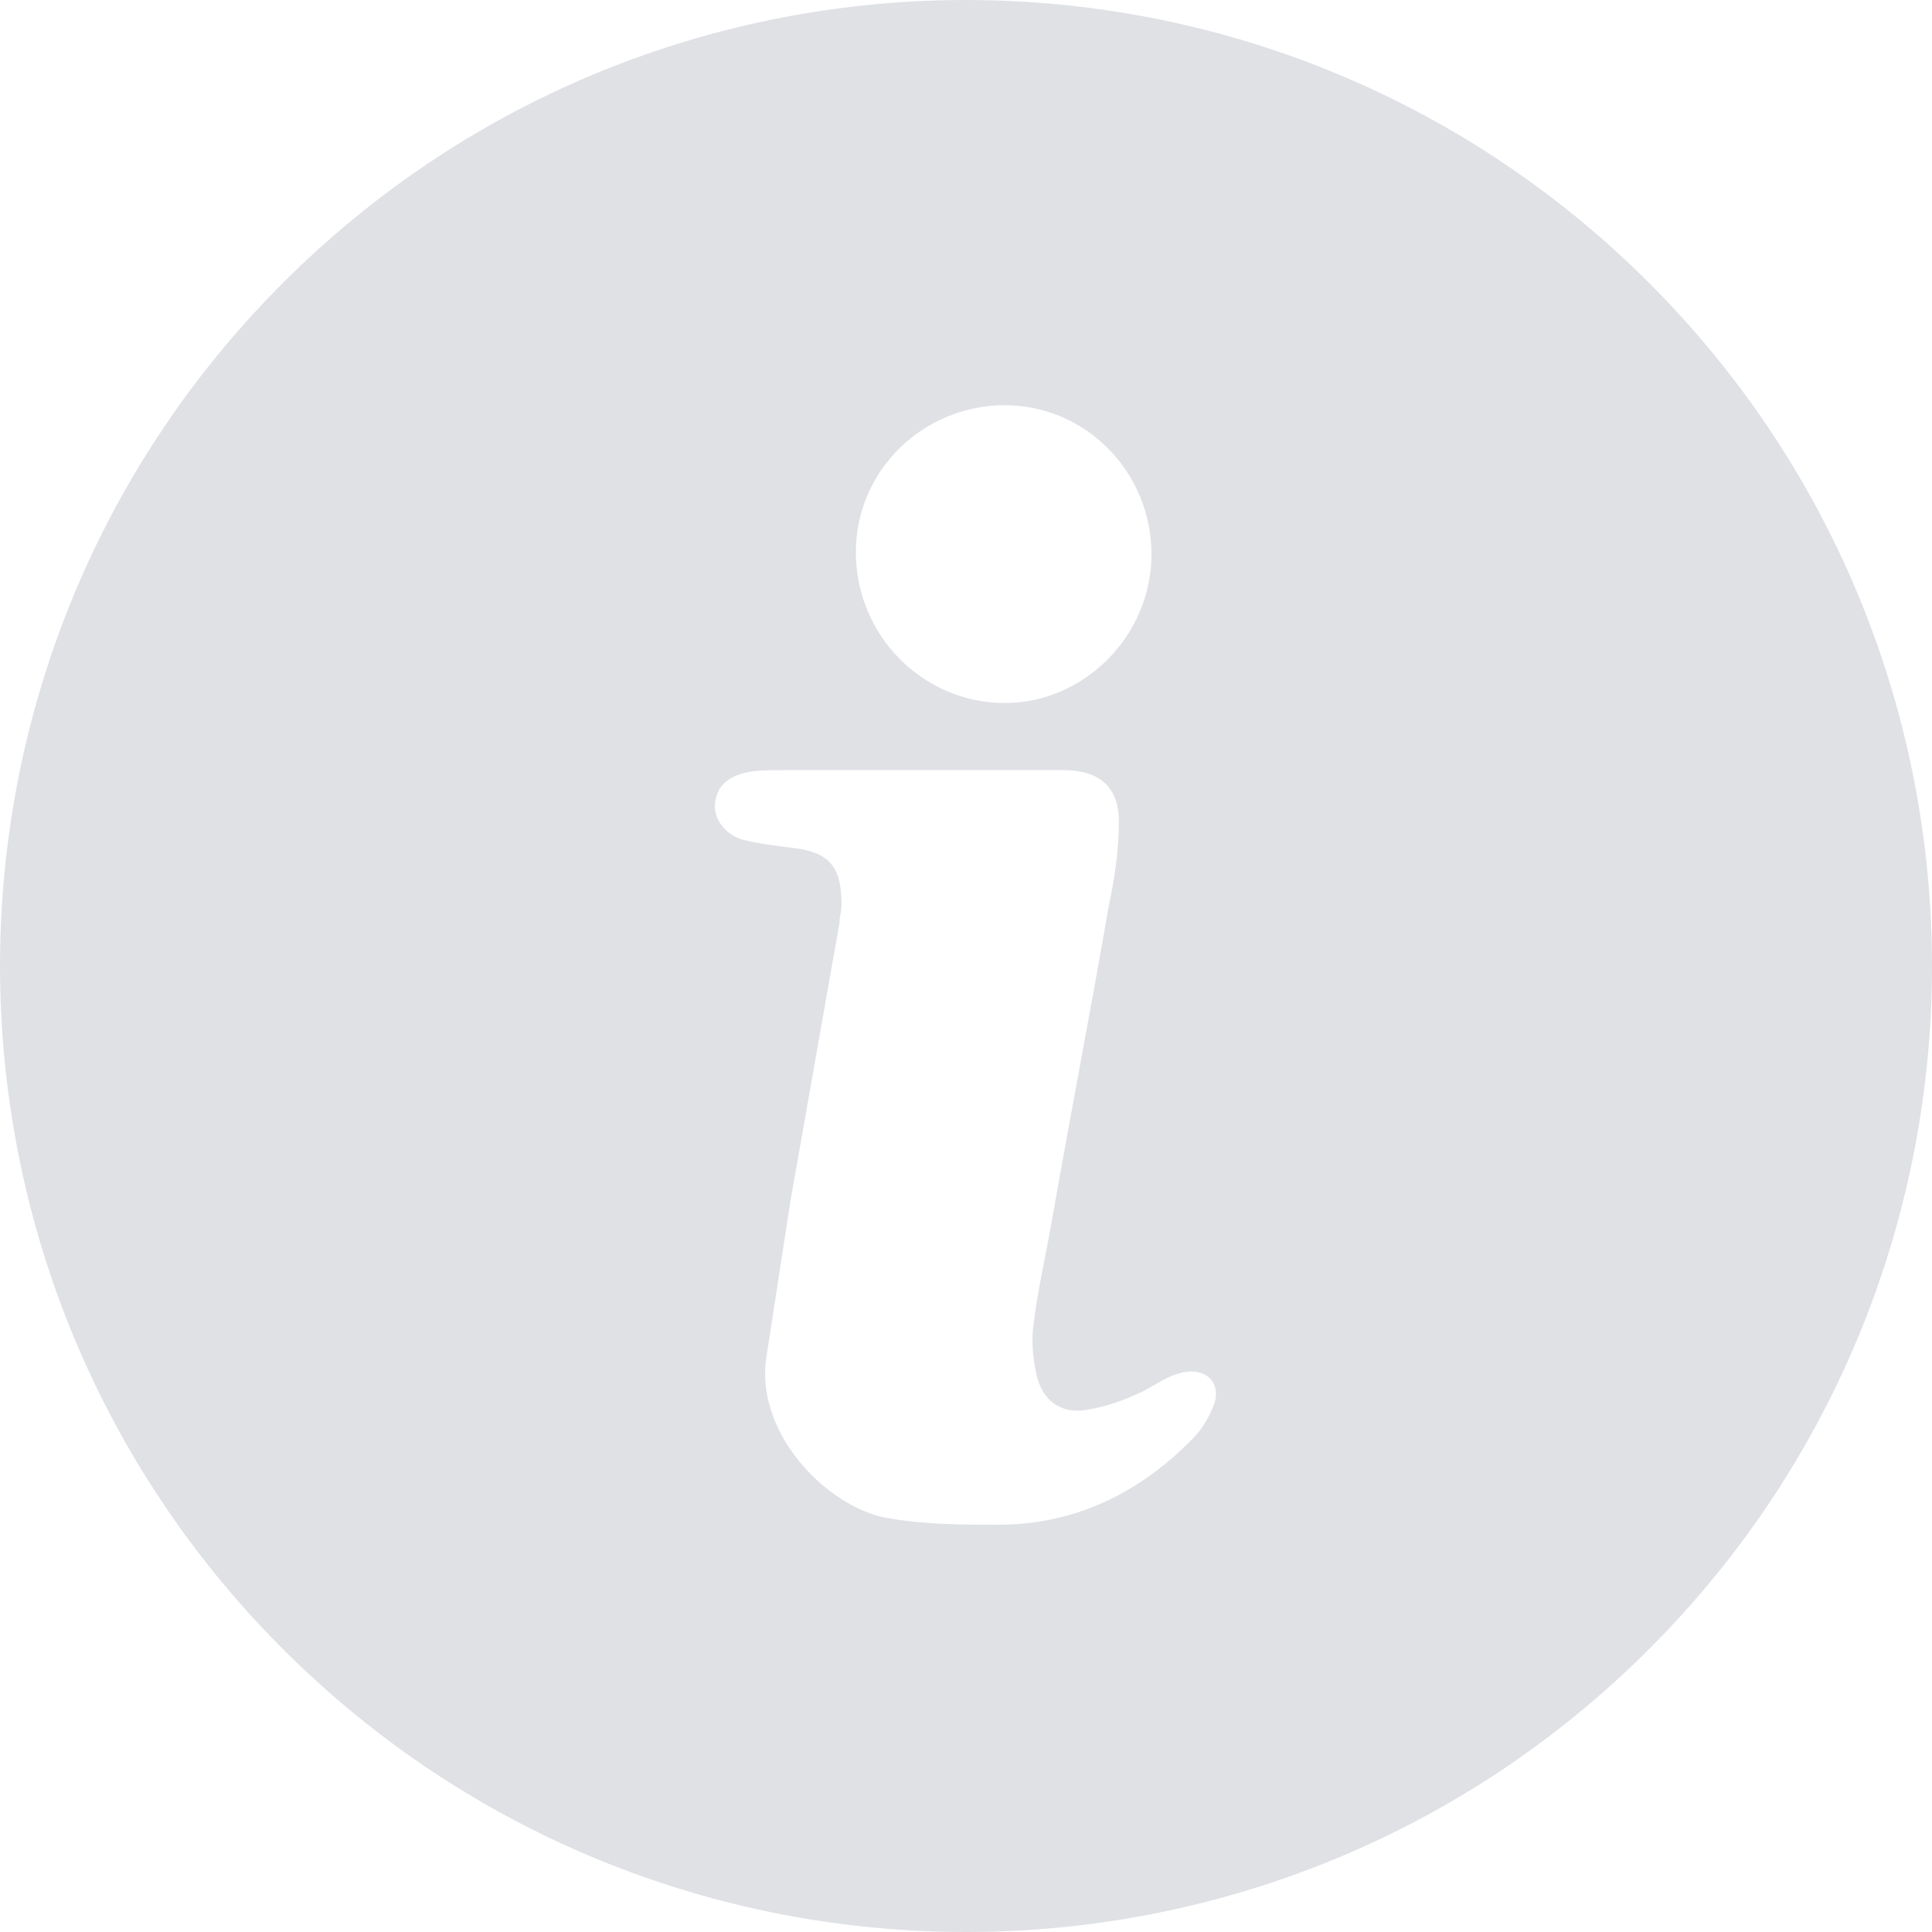 <svg width="16" height="16" viewBox="0 0 16 16" fill="none" xmlns="http://www.w3.org/2000/svg">
<path opacity="0.2" d="M2.343 2.343C-0.781 5.467 -0.781 10.533 2.343 13.657C5.467 16.781 10.533 16.781 13.657 13.657C16.781 10.533 16.781 5.467 13.657 2.343C10.533 -0.781 5.467 -0.781 2.343 2.343ZM8.321 3.356C8.996 3.356 9.536 3.914 9.536 4.589C9.536 5.265 8.979 5.822 8.321 5.822C7.645 5.822 7.088 5.265 7.088 4.573C7.088 3.896 7.645 3.356 8.321 3.356ZM10.06 11.613C10.026 11.715 9.958 11.833 9.891 11.9C9.452 12.356 8.912 12.627 8.27 12.627C7.966 12.627 7.679 12.627 7.375 12.576C6.885 12.508 6.26 11.9 6.344 11.258C6.412 10.819 6.479 10.38 6.547 9.941C6.682 9.181 6.817 8.404 6.952 7.644C6.952 7.594 6.969 7.543 6.969 7.493C6.969 7.172 6.867 7.053 6.547 7.02C6.412 7.002 6.276 6.986 6.142 6.952C5.99 6.902 5.906 6.766 5.922 6.648C5.939 6.513 6.024 6.429 6.193 6.395C6.277 6.378 6.379 6.378 6.479 6.378H7.611H8.81C9.097 6.378 9.266 6.513 9.266 6.8C9.266 7.036 9.232 7.273 9.181 7.509C9.03 8.387 8.861 9.249 8.708 10.127C8.658 10.413 8.59 10.7 8.557 10.988C8.54 11.123 8.557 11.275 8.59 11.41C8.641 11.596 8.776 11.697 8.962 11.681C9.113 11.663 9.266 11.613 9.417 11.545C9.536 11.495 9.637 11.41 9.755 11.377C9.959 11.31 10.111 11.428 10.06 11.613Z" fill="#606A80"/>
</svg>

